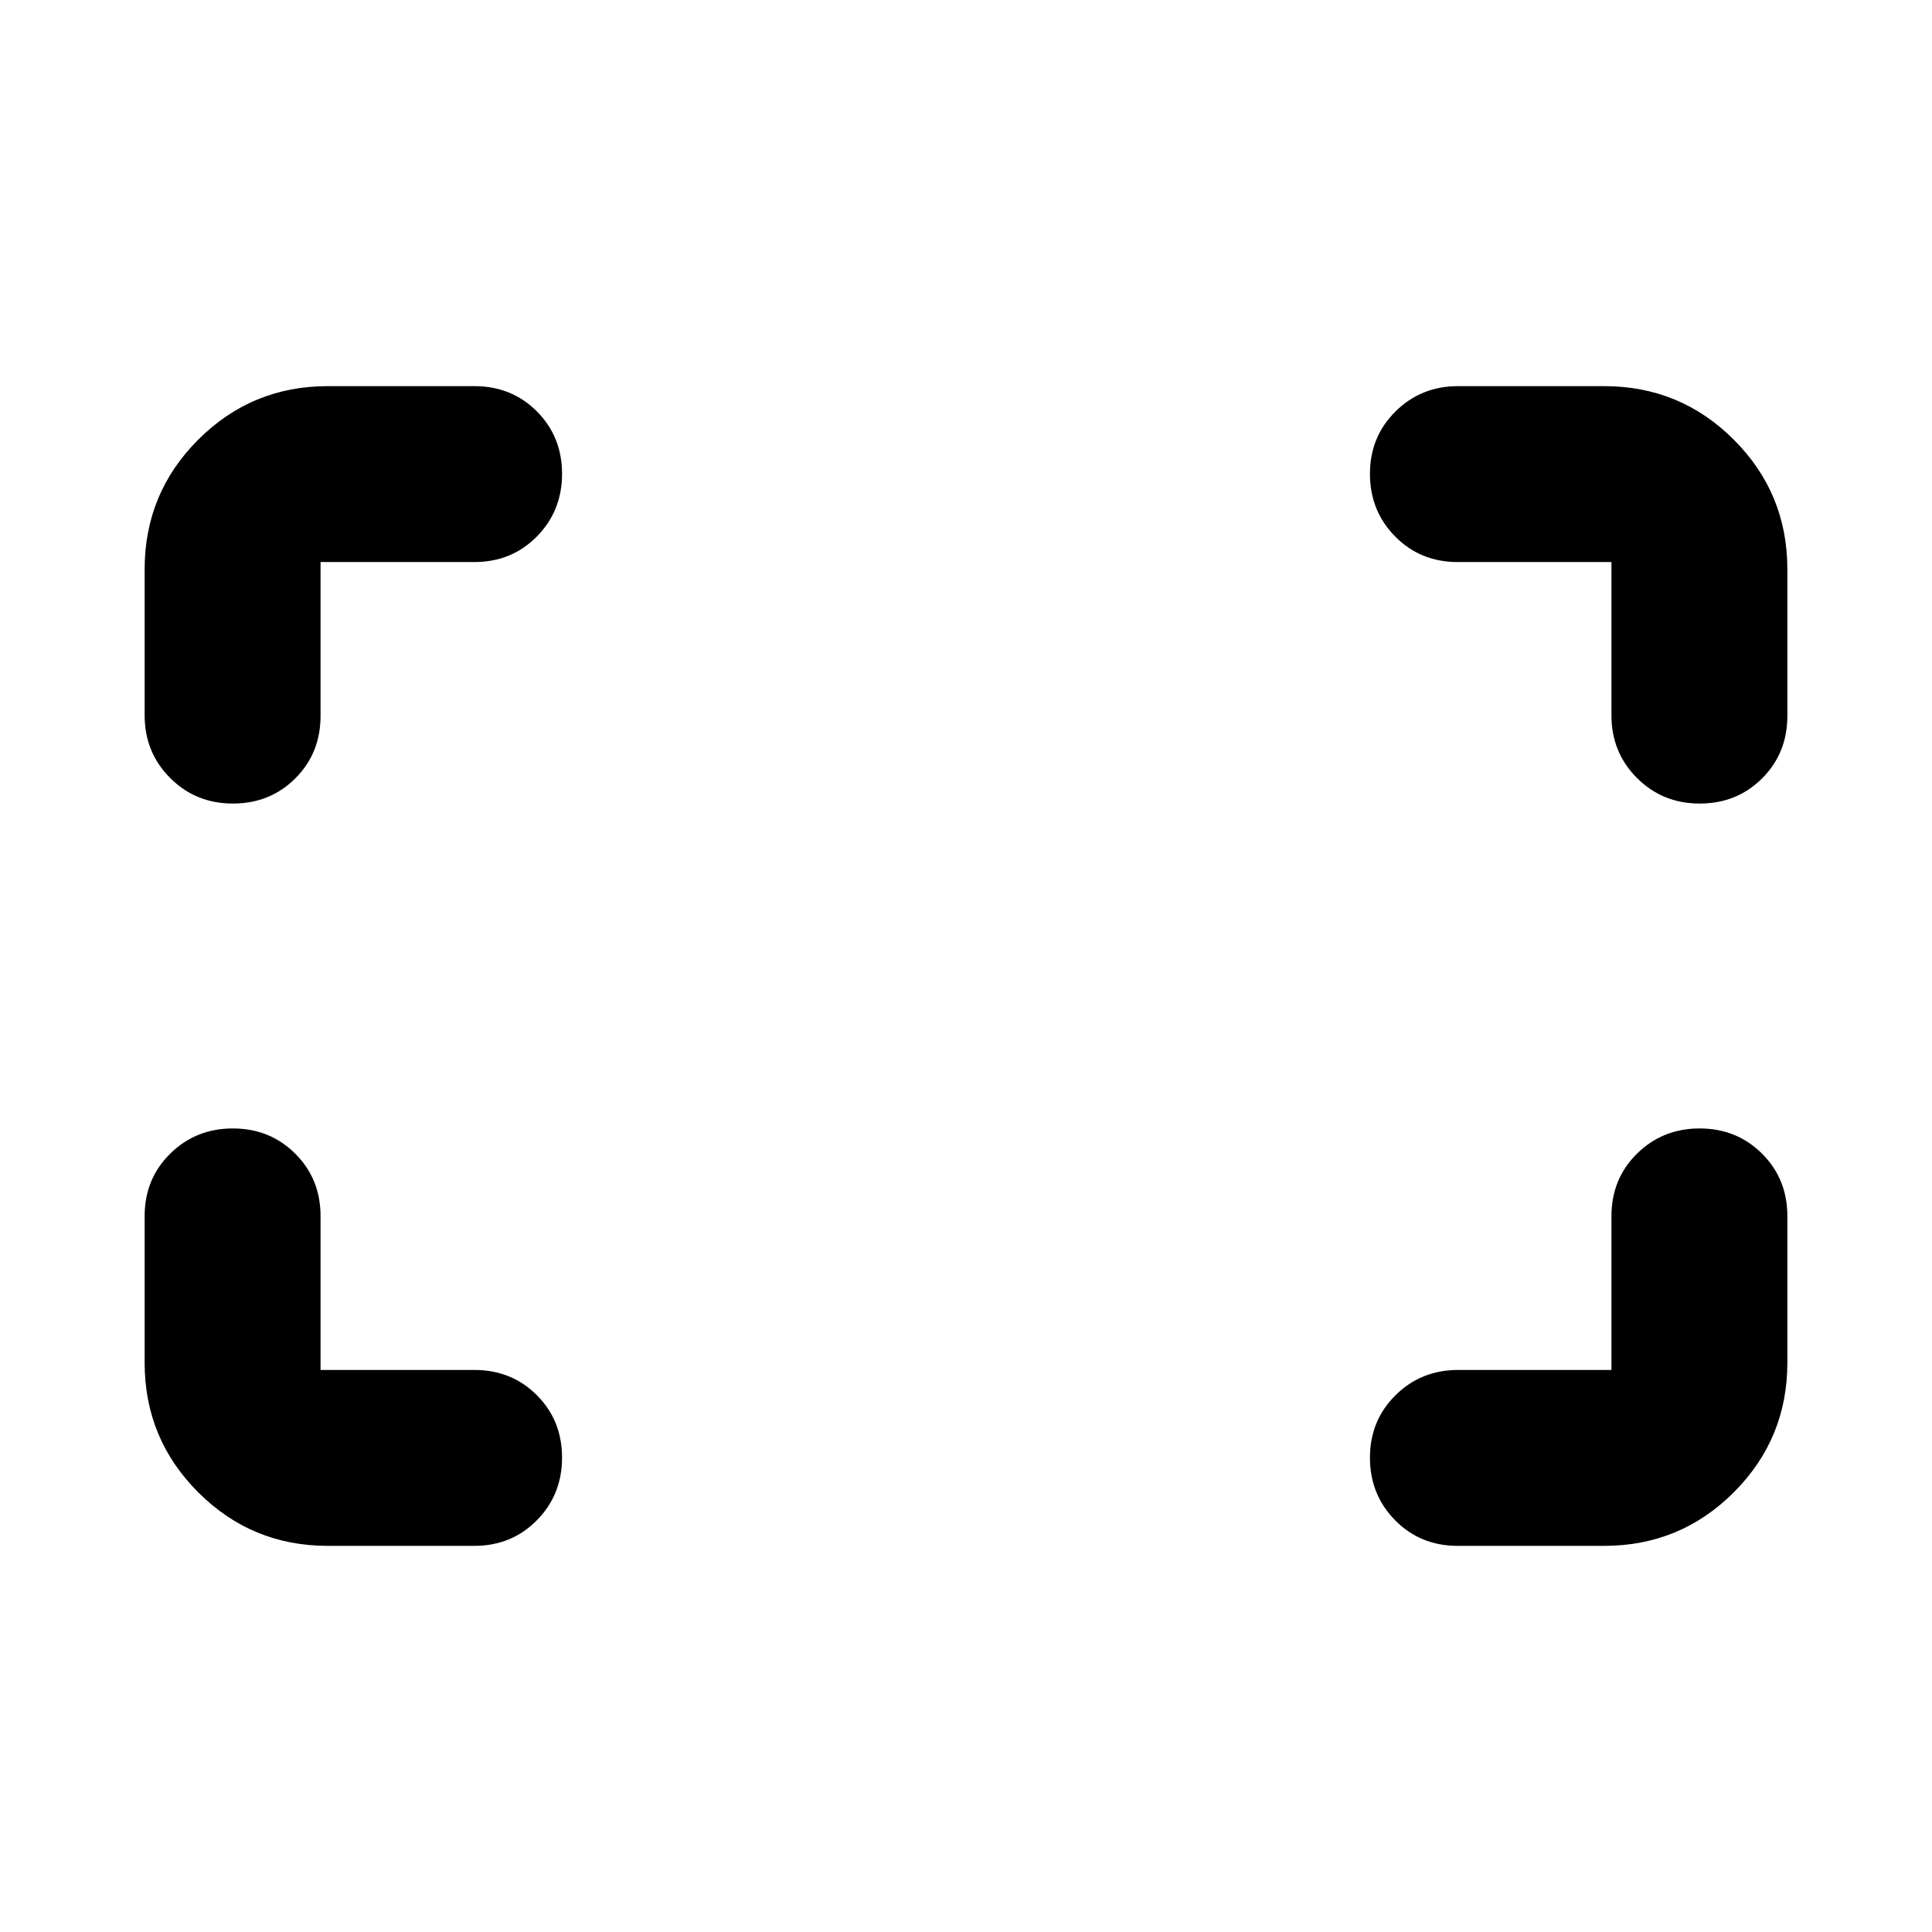 <svg xmlns="http://www.w3.org/2000/svg" height="24" viewBox="0 -960 960 960" width="24"><path d="M844.54-560.72q-18.43 0-31.13-12.69-12.69-12.7-12.69-31.13v-76.18H724.3q-18.52 0-31.05-12.69-12.53-12.7-12.53-31.13 0-18.44 12.69-31.01 12.7-12.58 31.13-12.58h72.59q37.78 0 64.39 26.61t26.61 64.39v72.83q0 18.52-12.53 31.05-12.53 12.53-31.06 12.53Zm-728.84 0q-18.44 0-31.13-12.69-12.7-12.7-12.7-31.13v-72.59q0-37.78 26.61-64.39t64.39-26.61h72.83q18.52 0 31.05 12.53 12.53 12.53 12.53 31.06 0 18.43-12.53 31.13-12.53 12.69-31.05 12.69h-76.42v76.42q0 18.52-12.53 31.05-12.53 12.53-31.05 12.53Zm608.6 368.85q-18.52 0-31.05-12.7-12.53-12.69-12.53-31.13 0-18.43 12.69-31.01 12.7-12.57 31.13-12.57h76.18v-76.42q0-18.52 12.69-31.05 12.7-12.53 31.13-12.53 18.44 0 31.01 12.53 12.58 12.53 12.58 31.05v72.83q0 37.78-26.61 64.39t-64.39 26.61H724.3Zm-561.43 0q-37.78 0-64.39-26.61t-26.61-64.39v-72.83q0-18.52 12.7-31.05 12.69-12.53 31.13-12.53 18.43 0 31.01 12.53 12.57 12.53 12.57 31.05v76.42h76.42q18.52 0 31.05 12.53 12.53 12.53 12.53 31.05 0 18.44-12.53 31.13-12.53 12.7-31.05 12.7h-72.83Z"/></svg>